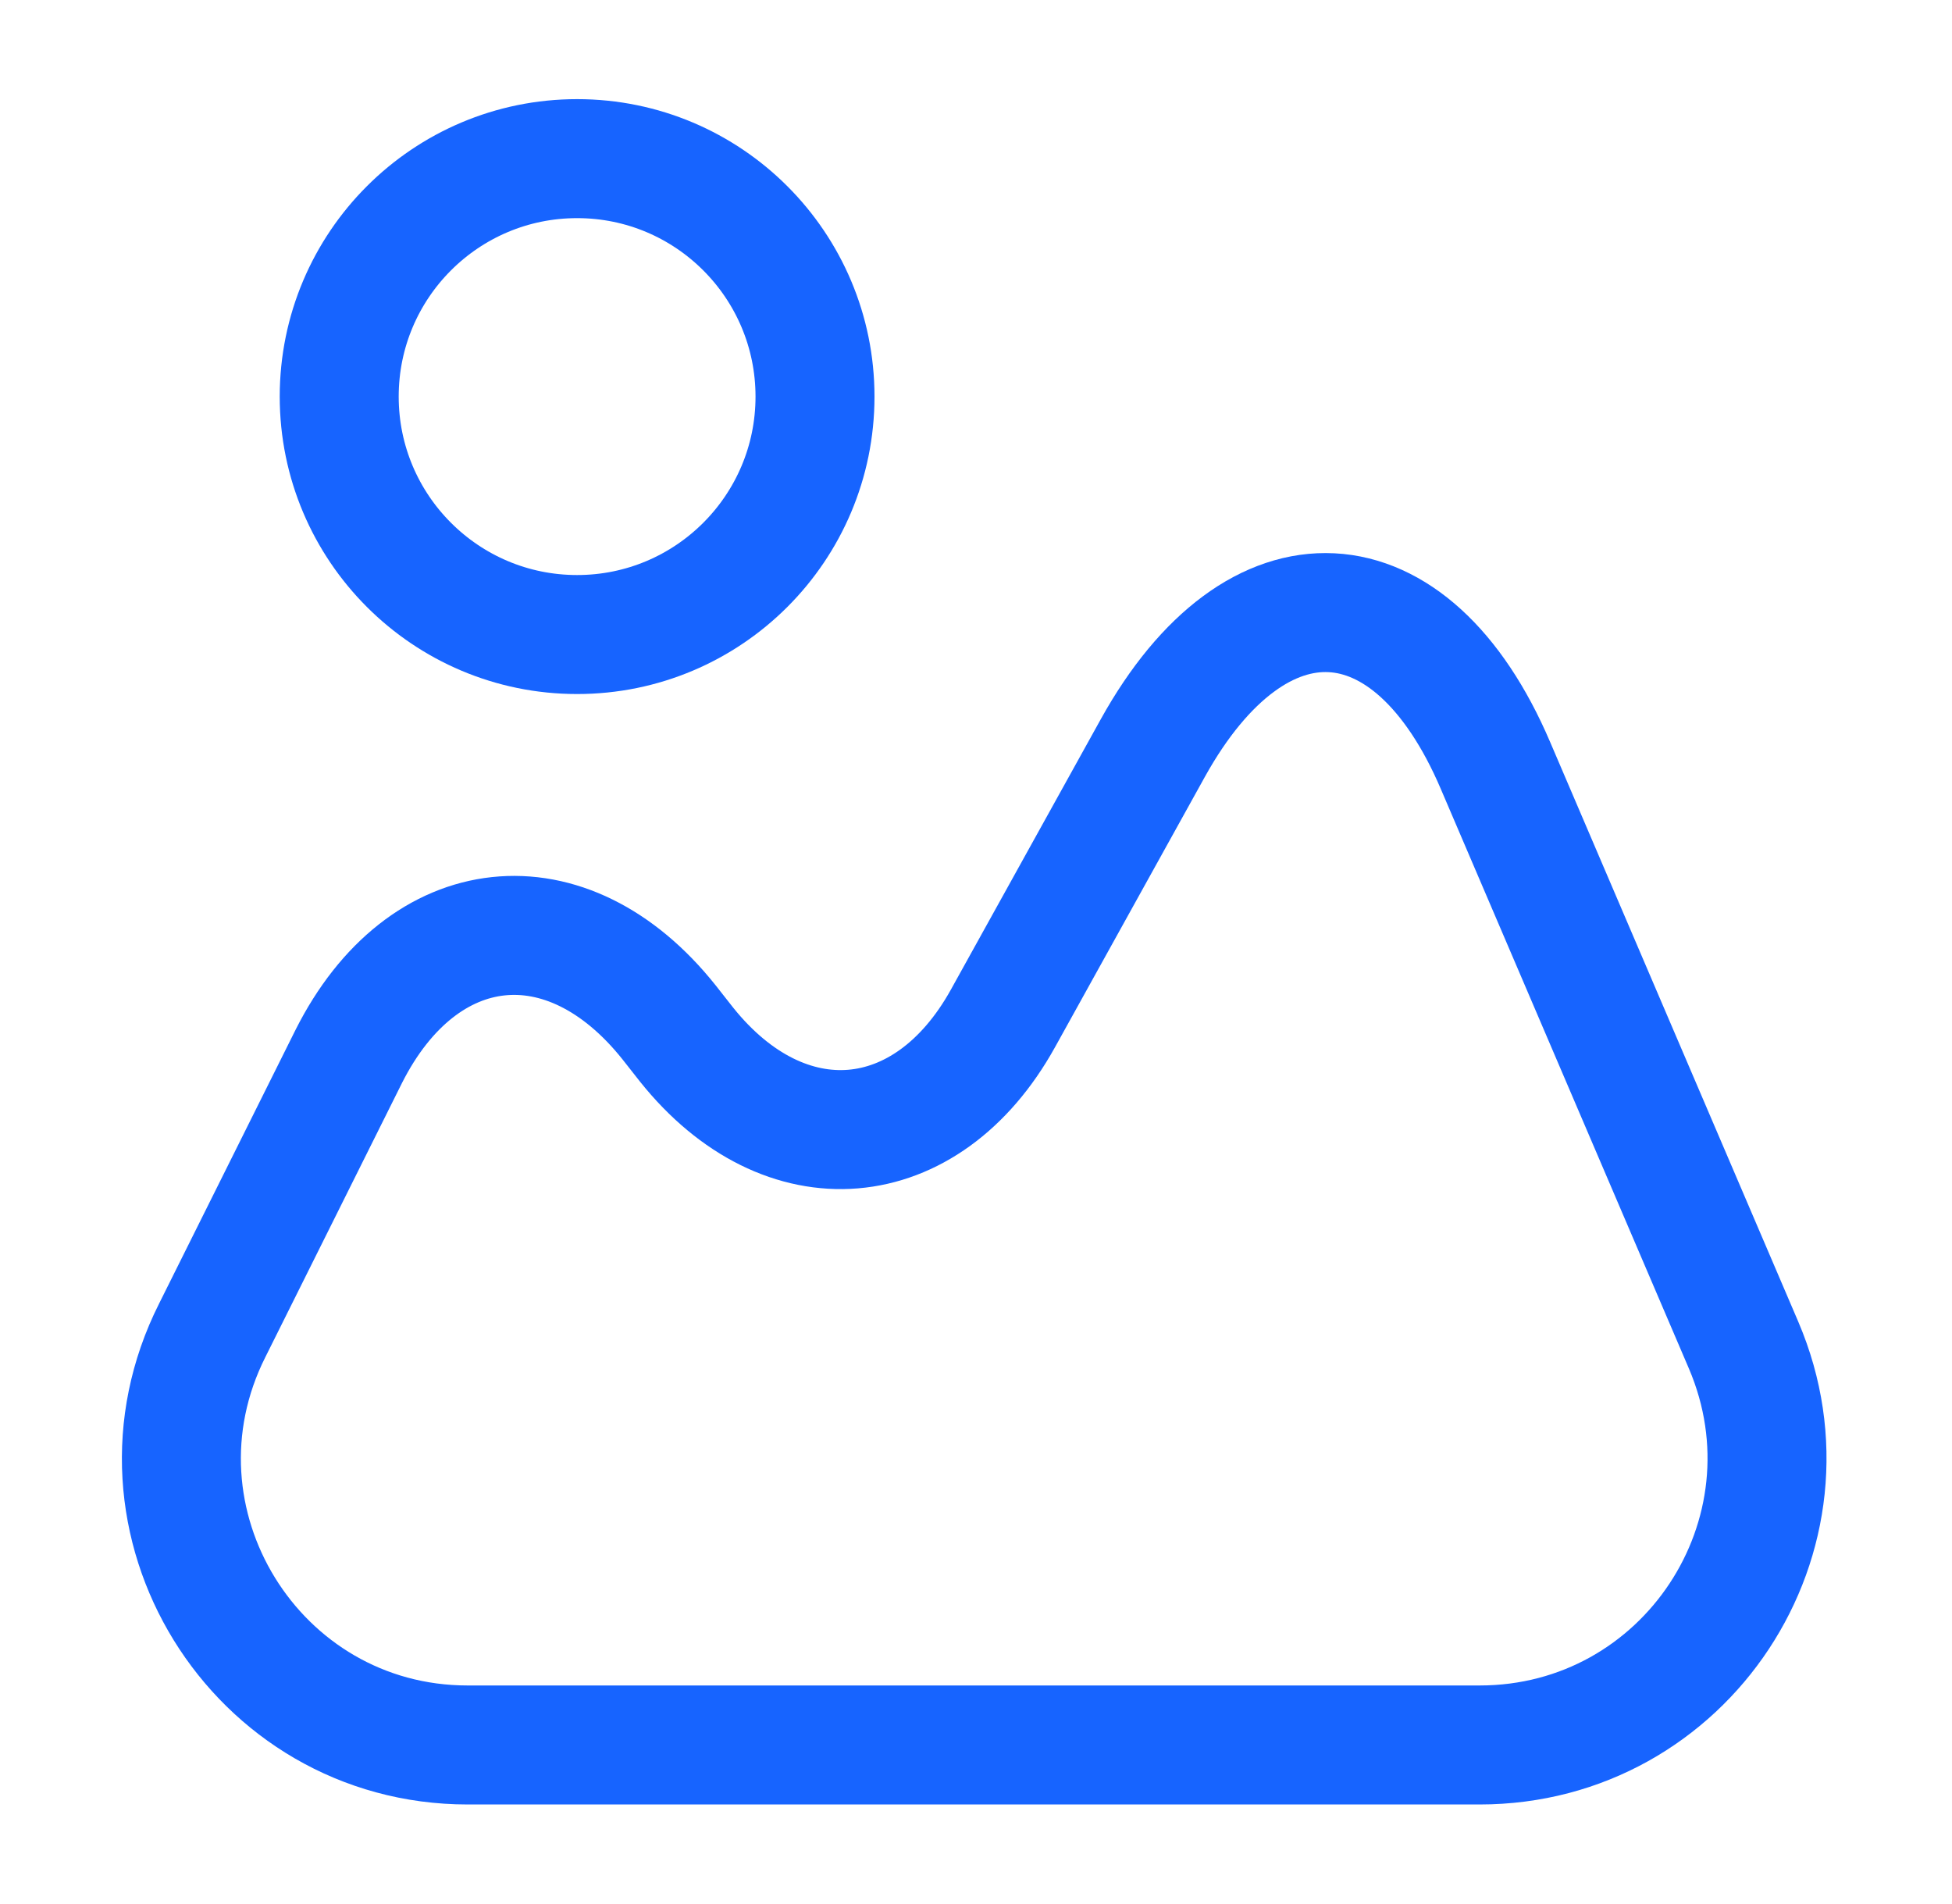 <svg width="40" height="39" viewBox="0 0 40 39" fill="none" xmlns="http://www.w3.org/2000/svg">
<path d="M35.73 27.56L30.644 15.681C28.921 11.651 25.753 11.489 23.624 15.324L20.552 20.865C18.992 23.676 16.084 23.92 14.069 21.401L13.711 20.946C11.615 18.314 8.658 18.639 7.146 21.645L4.351 27.251C2.385 31.151 5.229 35.75 9.584 35.75H30.319C34.544 35.75 37.388 31.444 35.73 27.56Z" stroke="#1764FF" stroke-width="2.438" stroke-linecap="round" stroke-linejoin="round"/>
<path d="M11.826 13C14.519 13 16.701 10.817 16.701 8.125C16.701 5.433 14.519 3.25 11.826 3.25C9.134 3.25 6.951 5.433 6.951 8.125C6.951 10.817 9.134 13 11.826 13Z" stroke="#1764FF" stroke-width="2.438" stroke-linecap="round" stroke-linejoin="round"/>
</svg>
